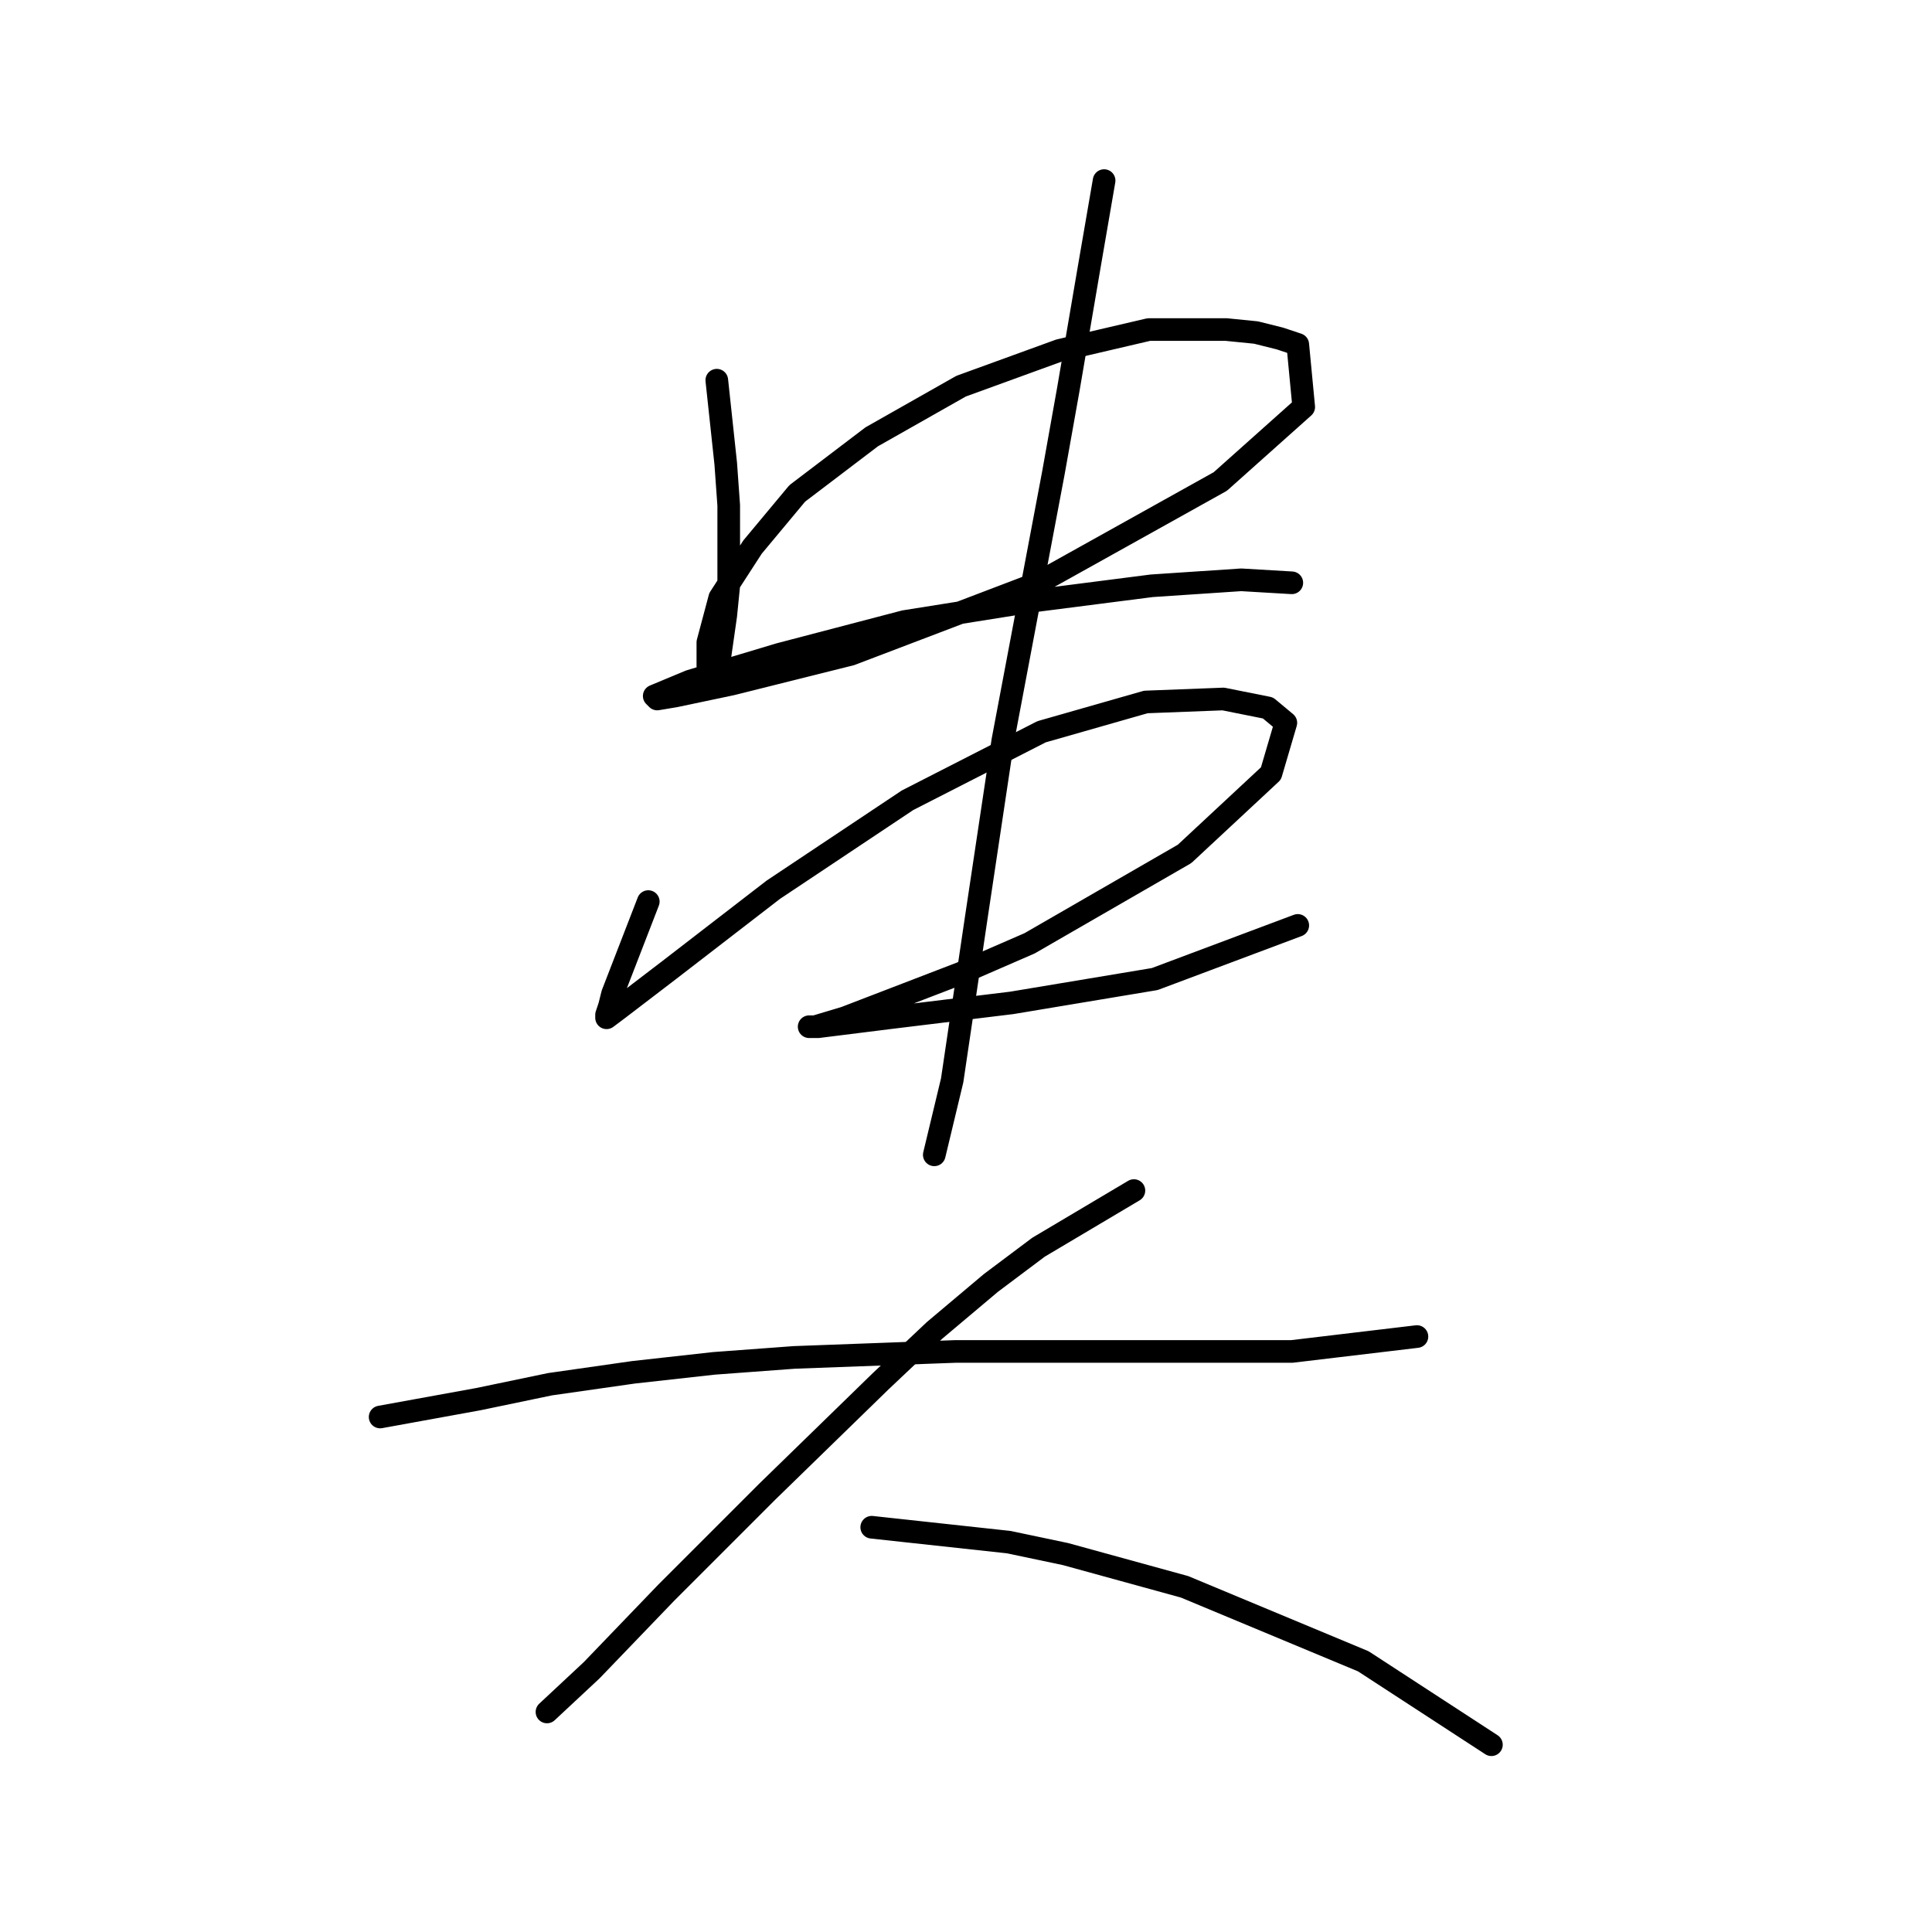 <?xml version="1.0" standalone="no"?>
    <svg width="256" height="256" xmlns="http://www.w3.org/2000/svg" version="1.1">
    <polyline stroke="black" stroke-width="3" stroke-linecap="round" fill="transparent" stroke-linejoin="round" points="94.979 50.379 96.164 61.433 96.559 66.96 96.559 77.619 96.164 81.566 95.374 87.093 94.585 88.672 93.795 88.278 93.795 85.119 95.374 79.198 99.717 72.487 105.638 65.381 115.508 57.88 127.351 51.169 140.378 46.432 152.221 43.668 162.486 43.668 166.433 44.063 169.591 44.853 171.96 45.642 172.75 53.932 161.696 63.802 137.615 77.224 112.744 86.698 96.953 90.646 89.453 92.225 87.084 92.62 86.689 92.225 91.427 90.251 103.27 86.698 119.85 82.356 137.22 79.593 152.616 77.619 164.459 76.829 171.171 77.224 171.171 77.224 " />
        <polyline stroke="black" stroke-width="3" stroke-linecap="round" fill="transparent" stroke-linejoin="round" points="85.9 119.465 81.162 131.702 80.768 133.282 80.373 134.466 80.373 134.861 81.952 133.676 88.663 128.544 102.48 117.885 120.245 106.042 138.01 96.963 151.827 93.015 162.091 92.62 168.012 93.804 170.381 95.778 168.407 102.489 156.959 113.148 136.431 124.991 127.351 128.939 111.955 134.861 108.007 136.045 107.217 136.045 108.402 136.045 117.876 134.861 134.062 132.887 153.011 129.729 171.96 122.623 171.96 122.623 " />
        <polyline stroke="black" stroke-width="3" stroke-linecap="round" fill="transparent" stroke-linejoin="round" points="146.3 23.93 144.326 35.378 141.563 51.564 139.589 62.617 132.878 98.147 129.325 121.833 126.167 143.151 123.798 153.02 123.798 153.02 " />
        <polyline stroke="black" stroke-width="3" stroke-linecap="round" fill="transparent" stroke-linejoin="round" points="50.37 187.76 63.398 185.391 72.872 183.418 83.926 181.839 94.585 180.654 105.244 179.865 126.561 179.075 136.825 179.075 155.38 179.075 171.171 179.075 187.751 177.101 187.751 177.101 " />
        <polyline stroke="black" stroke-width="3" stroke-linecap="round" fill="transparent" stroke-linejoin="round" points="150.248 157.757 137.615 165.258 131.299 169.995 123.798 176.312 116.692 183.023 101.691 197.629 88.268 211.052 78.399 221.316 72.477 226.843 72.477 226.843 " />
        <polyline stroke="black" stroke-width="3" stroke-linecap="round" fill="transparent" stroke-linejoin="round" points="115.508 202.367 133.667 204.341 141.168 205.92 156.959 210.262 180.645 220.131 197.62 231.185 197.62 231.185 " />
        </svg>
